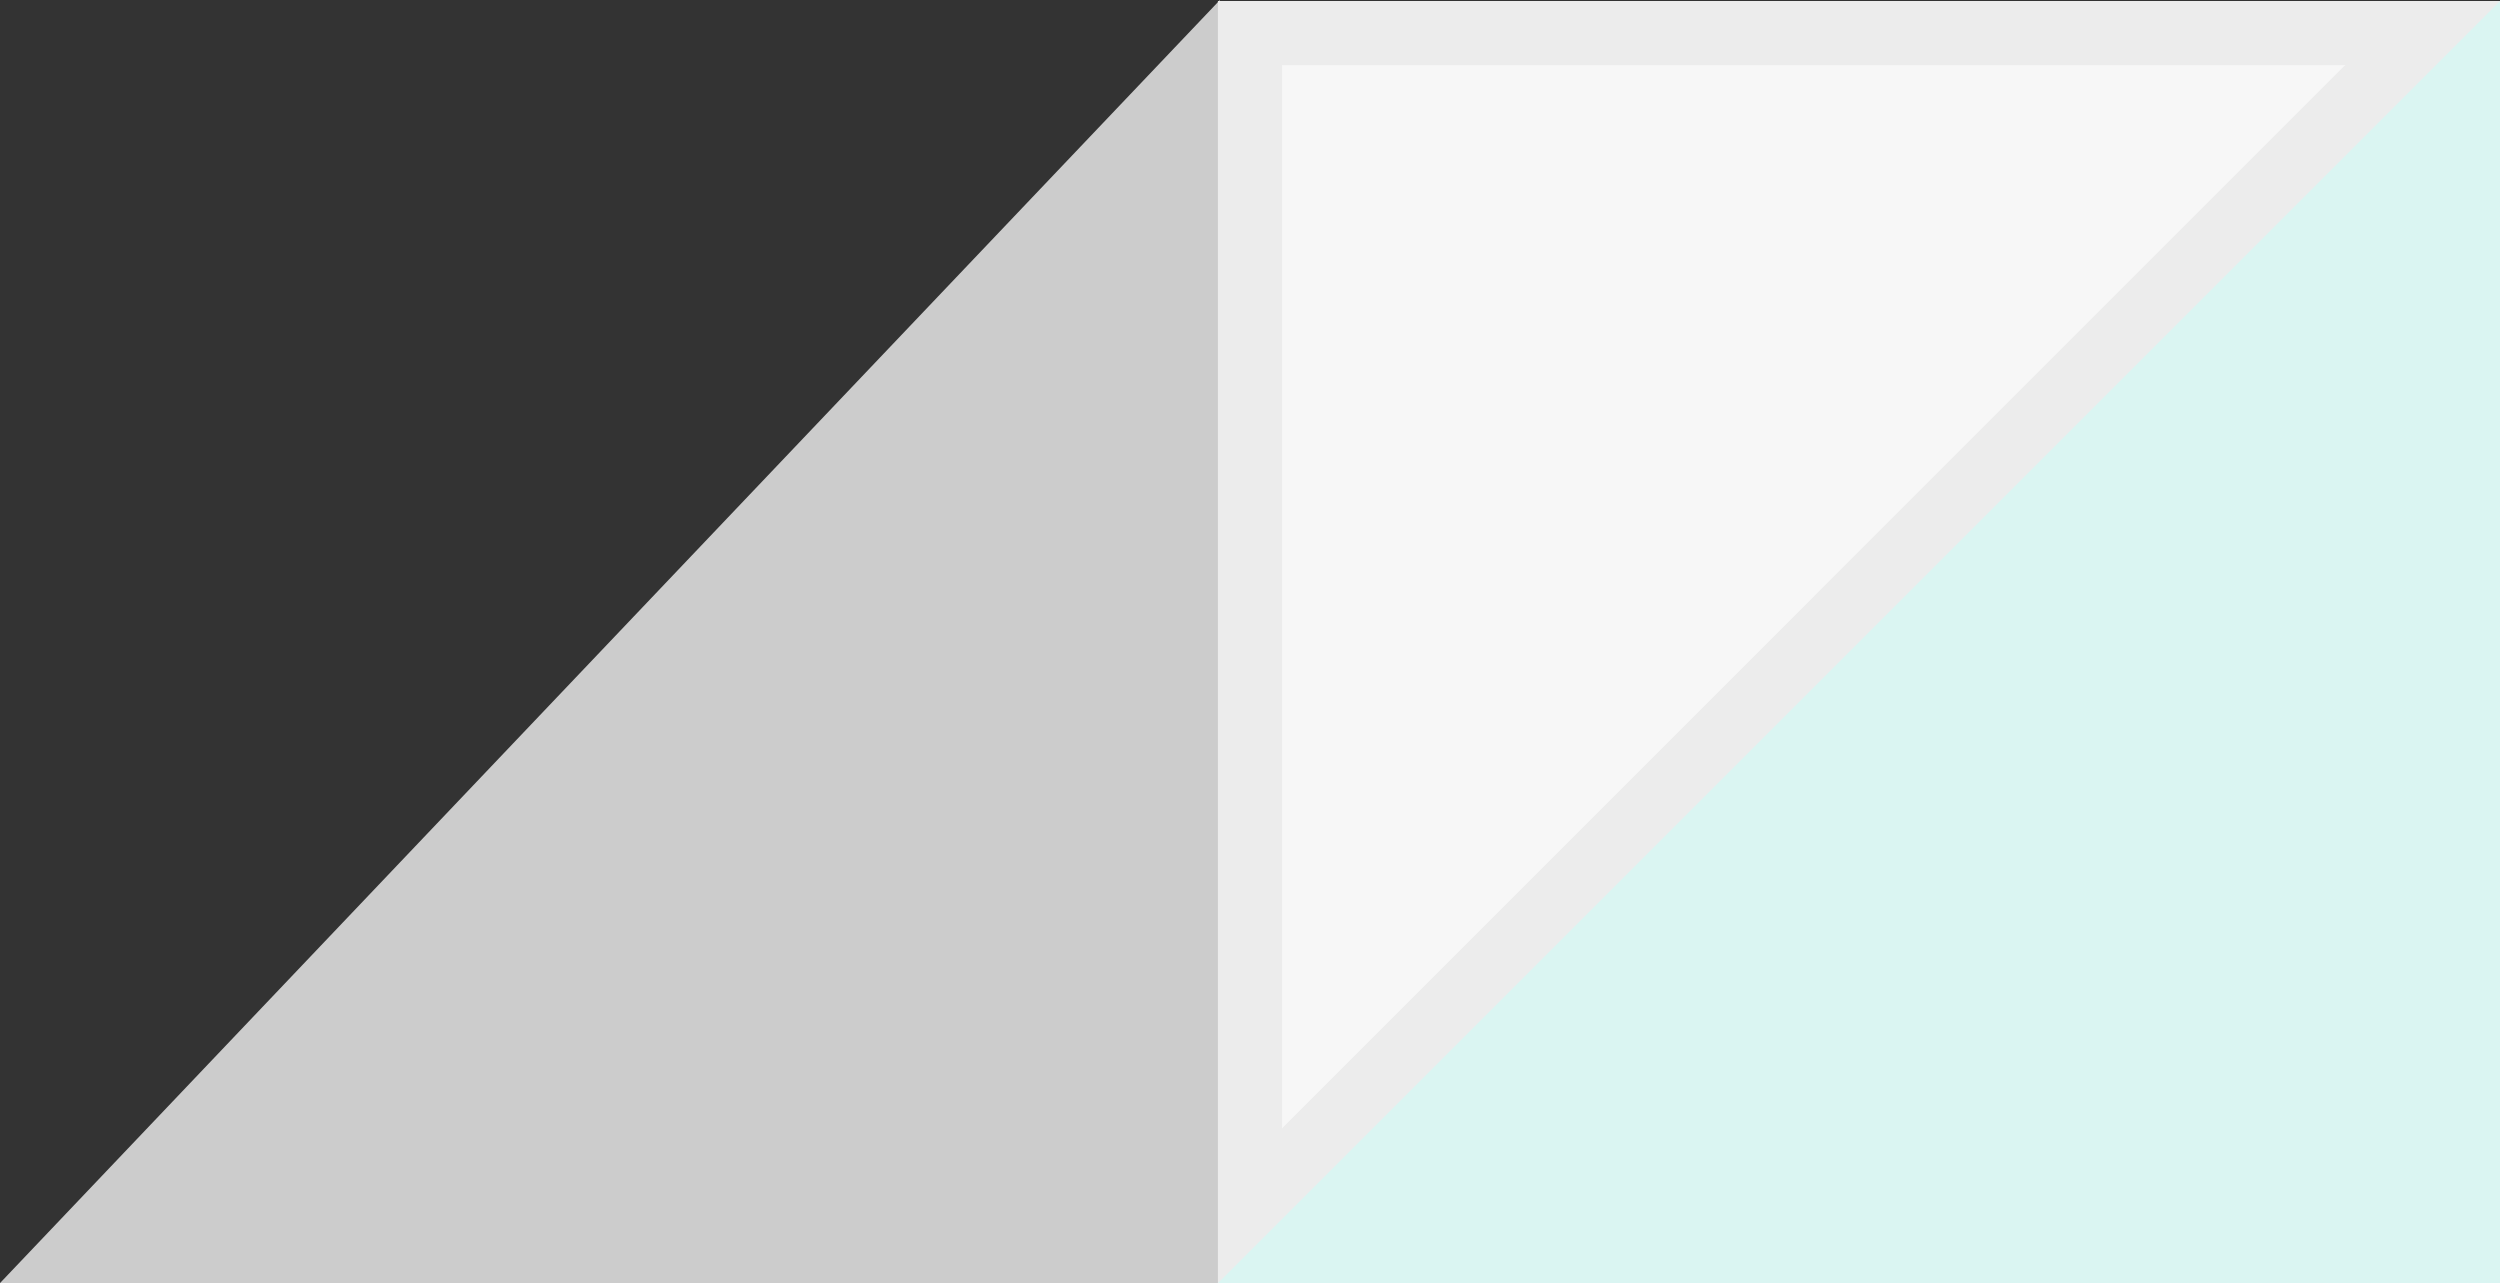 <svg xmlns="http://www.w3.org/2000/svg" width="39" height="20.016" viewBox="0 0 39 20.016">
  <rect x="0" y="0" width="39" height="20.016" fill="#333333" stroke="none"/>
  <g id="Group_3" data-name="Group 3" transform="translate(-957 -566.984)">
    <g id="Group_1" data-name="Group 1">
      <path id="Path_3" data-name="Path 3" d="M19.031-.016,20,20H0Z" transform="translate(957 567)" fill="#ccc"/>
      <rect id="Rectangle_2" data-name="Rectangle 2" width="20" height="20" transform="translate(976 567)" fill="#daf5f2"/>
      <g id="Path_2" data-name="Path 2" transform="translate(976 567)" fill="#f7f7f7">
        <path d="M 0.5 18.793 L 0.5 0.5 L 18.793 0.5 L 0.5 18.793 Z" stroke="none"/>
        <path d="M 1 1 L 1 17.586 L 17.586 1 L 1 1 M 0 0 L 20 0 L 0 20 L 0 0 Z" stroke="none" fill="#ececec"/>
      </g>
    </g>
  </g>
</svg>
